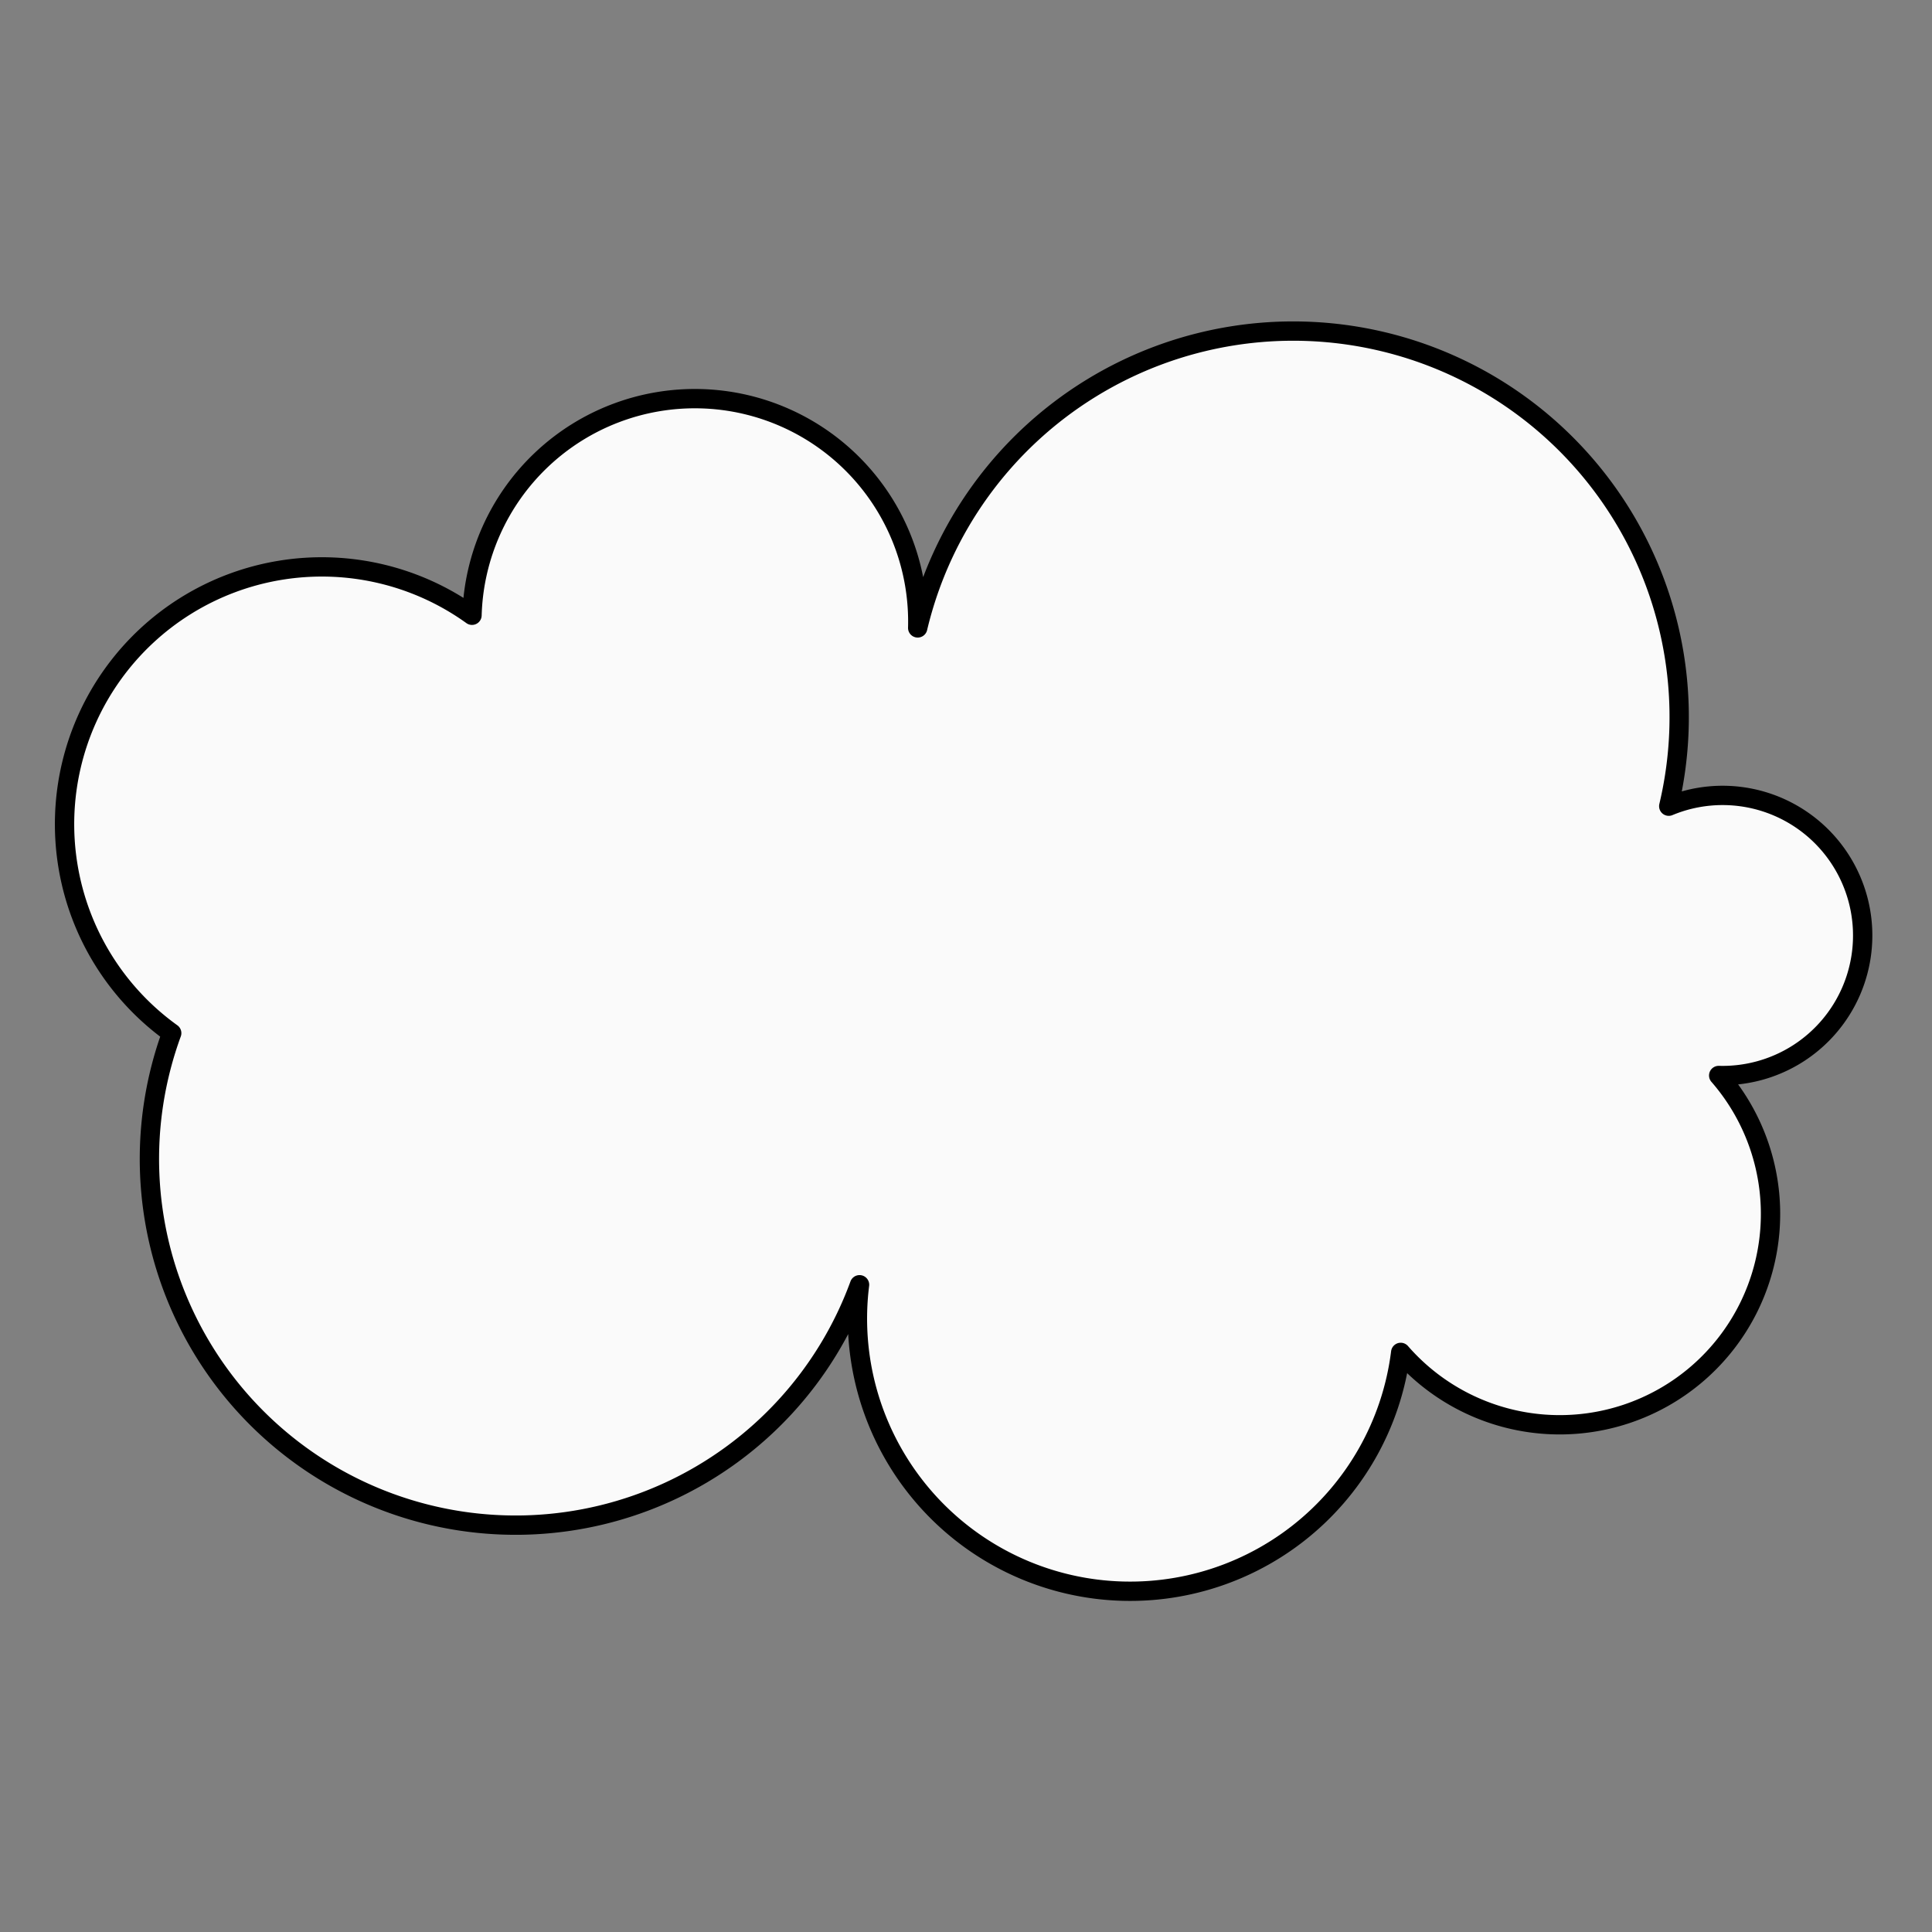 <svg xmlns="http://www.w3.org/2000/svg" version="1.1" xmlns:xlink="http://www.w3.org/1999/xlink" xmlns:svgjs="http://svgjs.dev/svgjs" viewBox="0 0 800 800"><rect x="0" y="0" width="800" height="800" fill="#808080" stroke="none"/><g fill="rgba(255, 255, 255, 0.96)" stroke-width="8" stroke="hsla(0, 0%, 0%, 1.00)" id="cloud" transform="matrix(1,0,0,1,30,60)"><path d="M 41.099 367.801 A  58 58 0 1 1 165.445 194.764 A  58 58 0 1 1 350 200 A  58 58 0 1 1 660.995 273.822 A  58 58 0 1 1 681.675 385.34 A  58 58 0 1 1 550 500 A  58 58 0 1 1 325.916 471.99 A  58 58 0 1 1 41.099 367.801 Z" stroke-linecap="round" stroke-linejoin="round"></path></g></svg>
